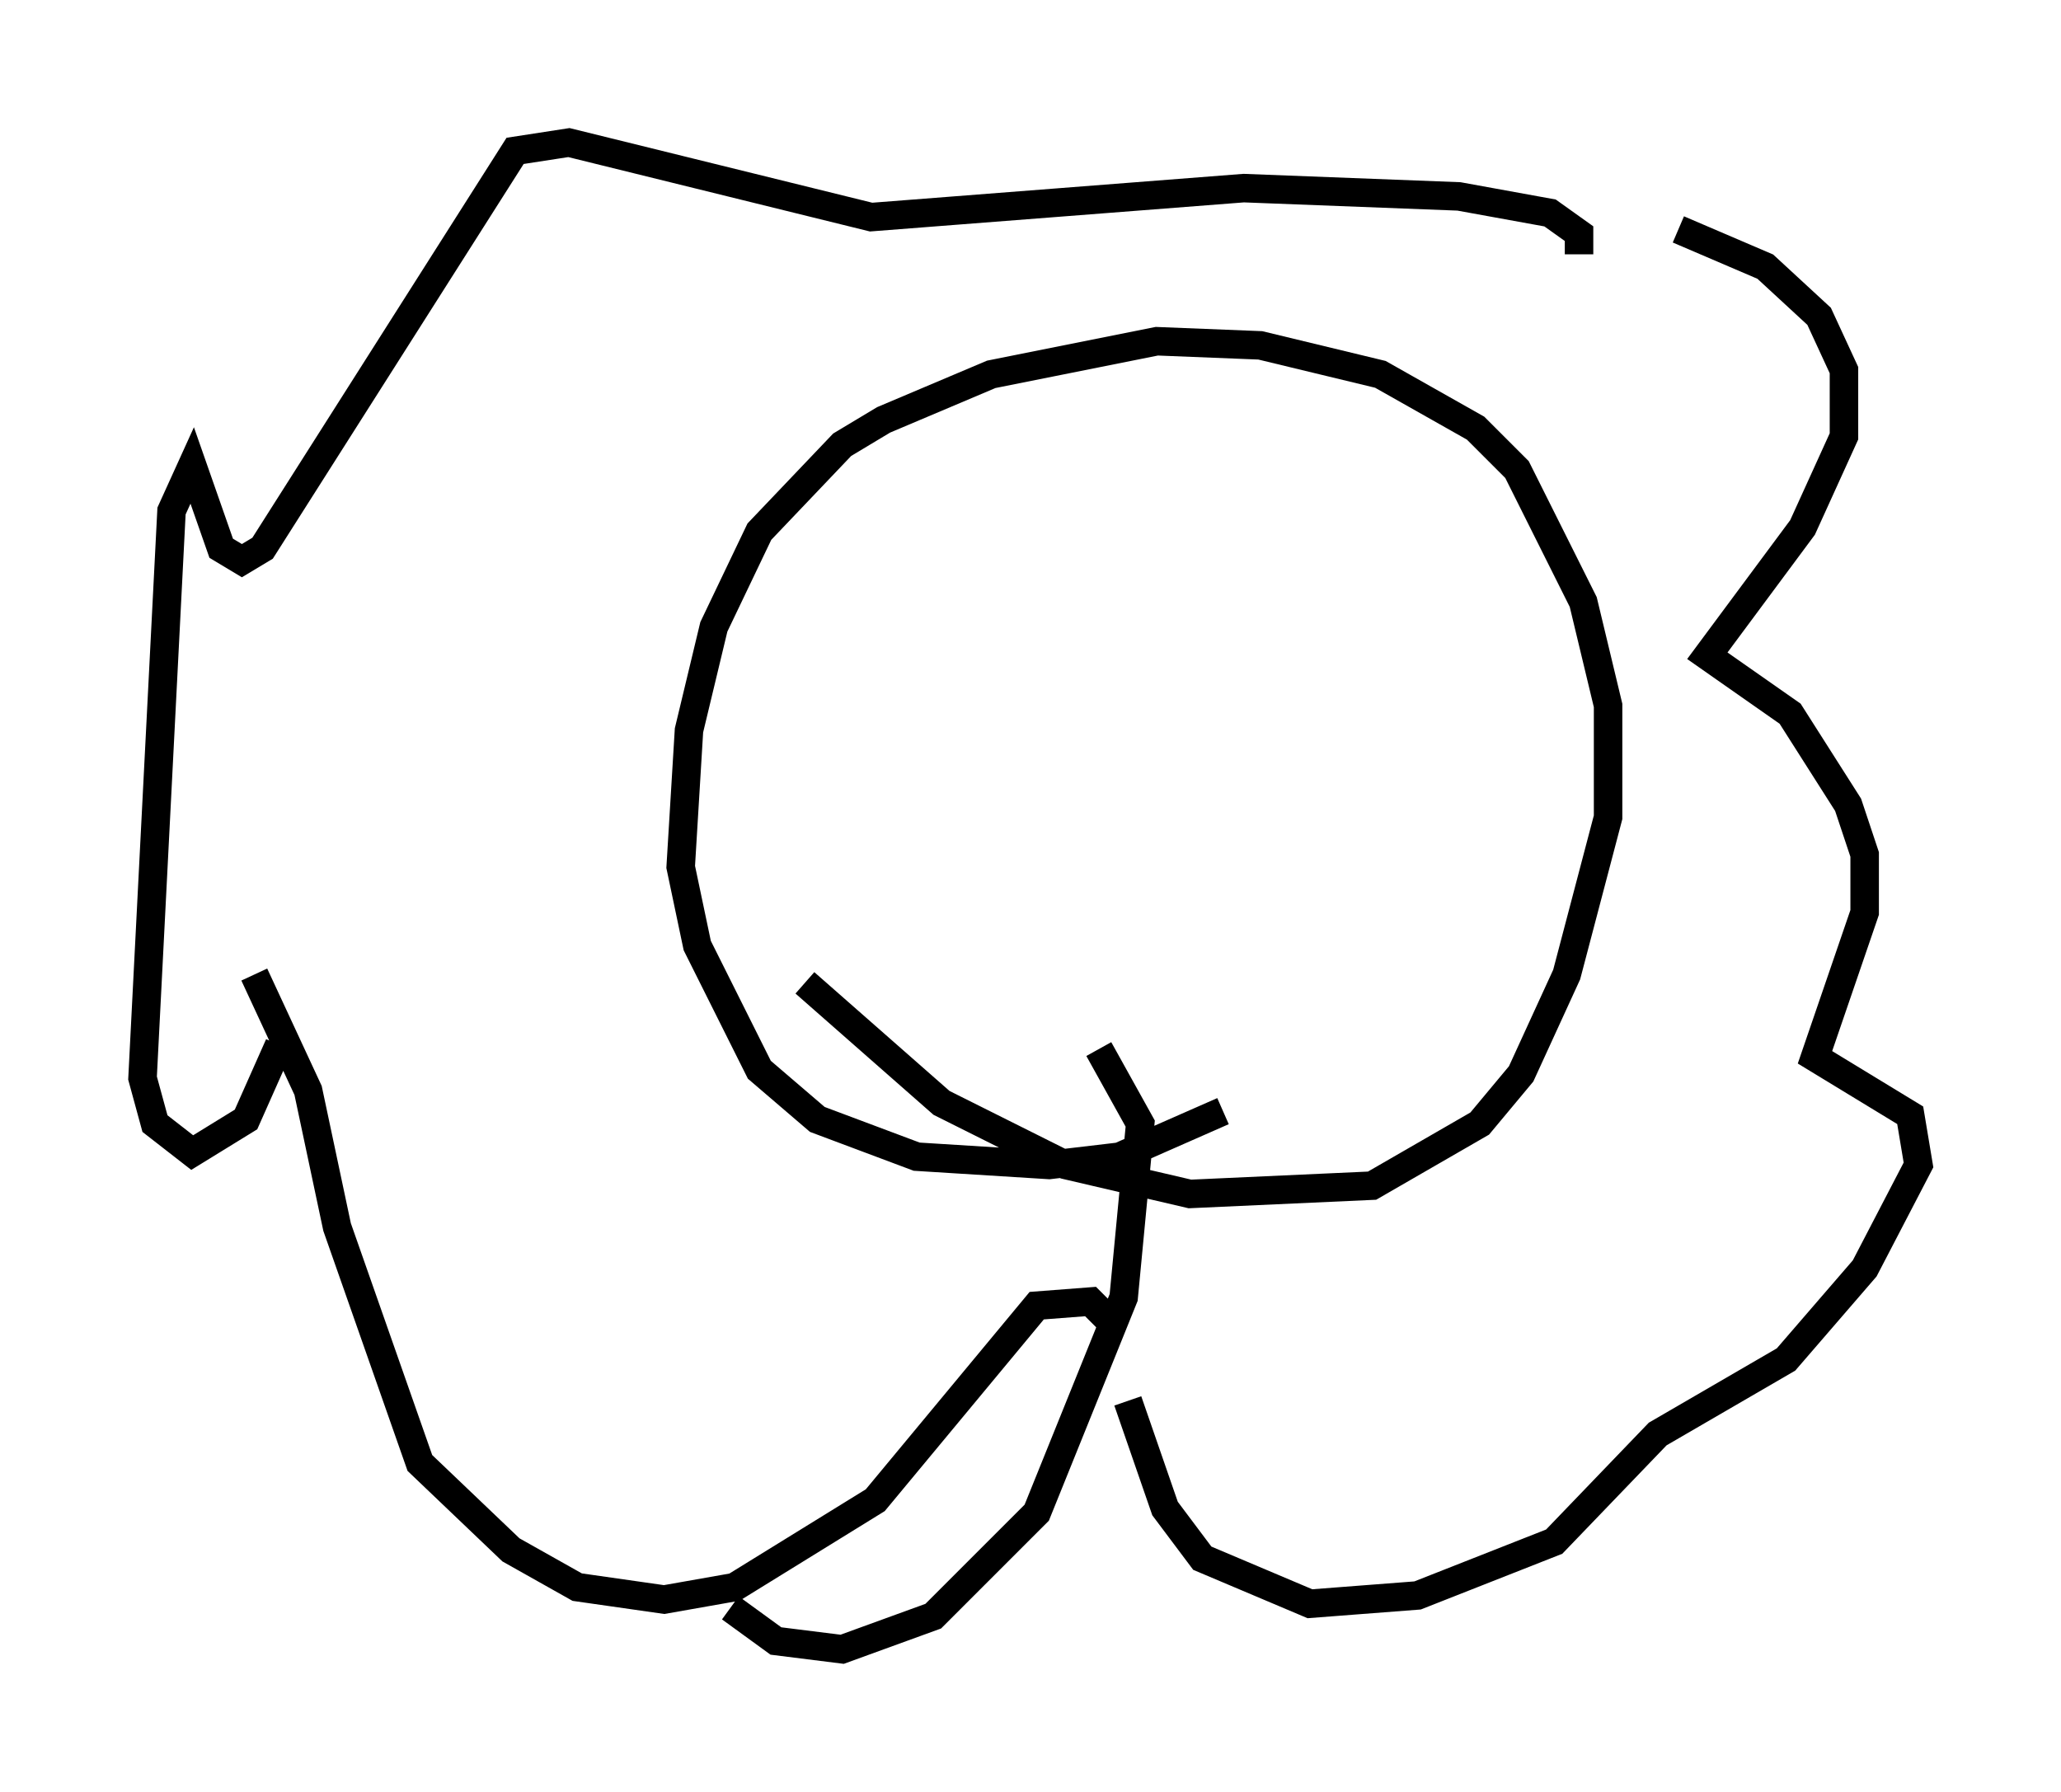 <?xml version="1.0" encoding="utf-8" ?>
<svg baseProfile="full" height="62.871" version="1.1" width="72.313" xmlns="http://www.w3.org/2000/svg" xmlns:ev="http://www.w3.org/2001/xml-events" xmlns:xlink="http://www.w3.org/1999/xlink"><defs /><rect fill="white" height="62.871" width="72.313" x="0" y="0" /><path d="M55.257, 8.05 m3.631, 0.0 l3.05, 1.307 1.888, 1.743 l0.872, 1.888 0.0, 2.324 l-1.453, 3.196 -3.341, 4.503 l2.905, 2.034 2.034, 3.196 l0.581, 1.743 0.0, 2.034 l-1.743, 5.084 3.341, 2.034 l0.291, 1.743 -1.888, 3.631 l-2.76, 3.196 -4.503, 2.615 l-3.631, 3.777 -4.793, 1.888 l-3.777, 0.291 -3.777, -1.598 l-1.307, -1.743 -1.307, -3.777 m3.341, -10.168 l-3.631, 1.598 -2.469, 0.291 l-4.648, -0.291 -3.486, -1.307 l-2.034, -1.743 -2.179, -4.358 l-0.581, -2.76 0.291, -4.793 l0.872, -3.631 1.598, -3.341 l2.905, -3.05 1.453, -0.872 l3.777, -1.598 5.81, -1.162 l3.631, 0.145 4.212, 1.017 l3.341, 1.888 1.453, 1.453 l2.324, 4.648 0.872, 3.631 l0.0, 3.922 -1.453, 5.52 l-1.598, 3.486 -1.453, 1.743 l-3.777, 2.179 -6.391, 0.291 l-4.358, -1.017 -4.358, -2.179 l-4.793, -4.212 m27.162, -25.564 l0.0, -0.726 -1.017, -0.726 l-3.196, -0.581 -7.553, -0.291 l-13.073, 1.017 -10.603, -2.615 l-1.888, 0.291 -8.86, 13.944 l-0.726, 0.436 -0.726, -0.436 l-1.017, -2.905 -0.726, 1.598 l-1.017, 19.899 0.436, 1.598 l1.307, 1.017 1.888, -1.162 l1.162, -2.615 m15.832, 19.754 l1.598, 1.162 2.324, 0.291 l3.196, -1.162 3.631, -3.631 l3.05, -7.553 0.581, -6.101 l-1.453, -2.615 m-29.631, -2.615 l1.888, 4.067 1.017, 4.793 l2.905, 8.279 3.196, 3.05 l2.324, 1.307 3.05, 0.436 l2.469, -0.436 4.939, -3.05 l5.665, -6.827 1.888, -0.145 l0.726, 0.726 " fill="none" stroke="black" stroke-width="1" /></svg>